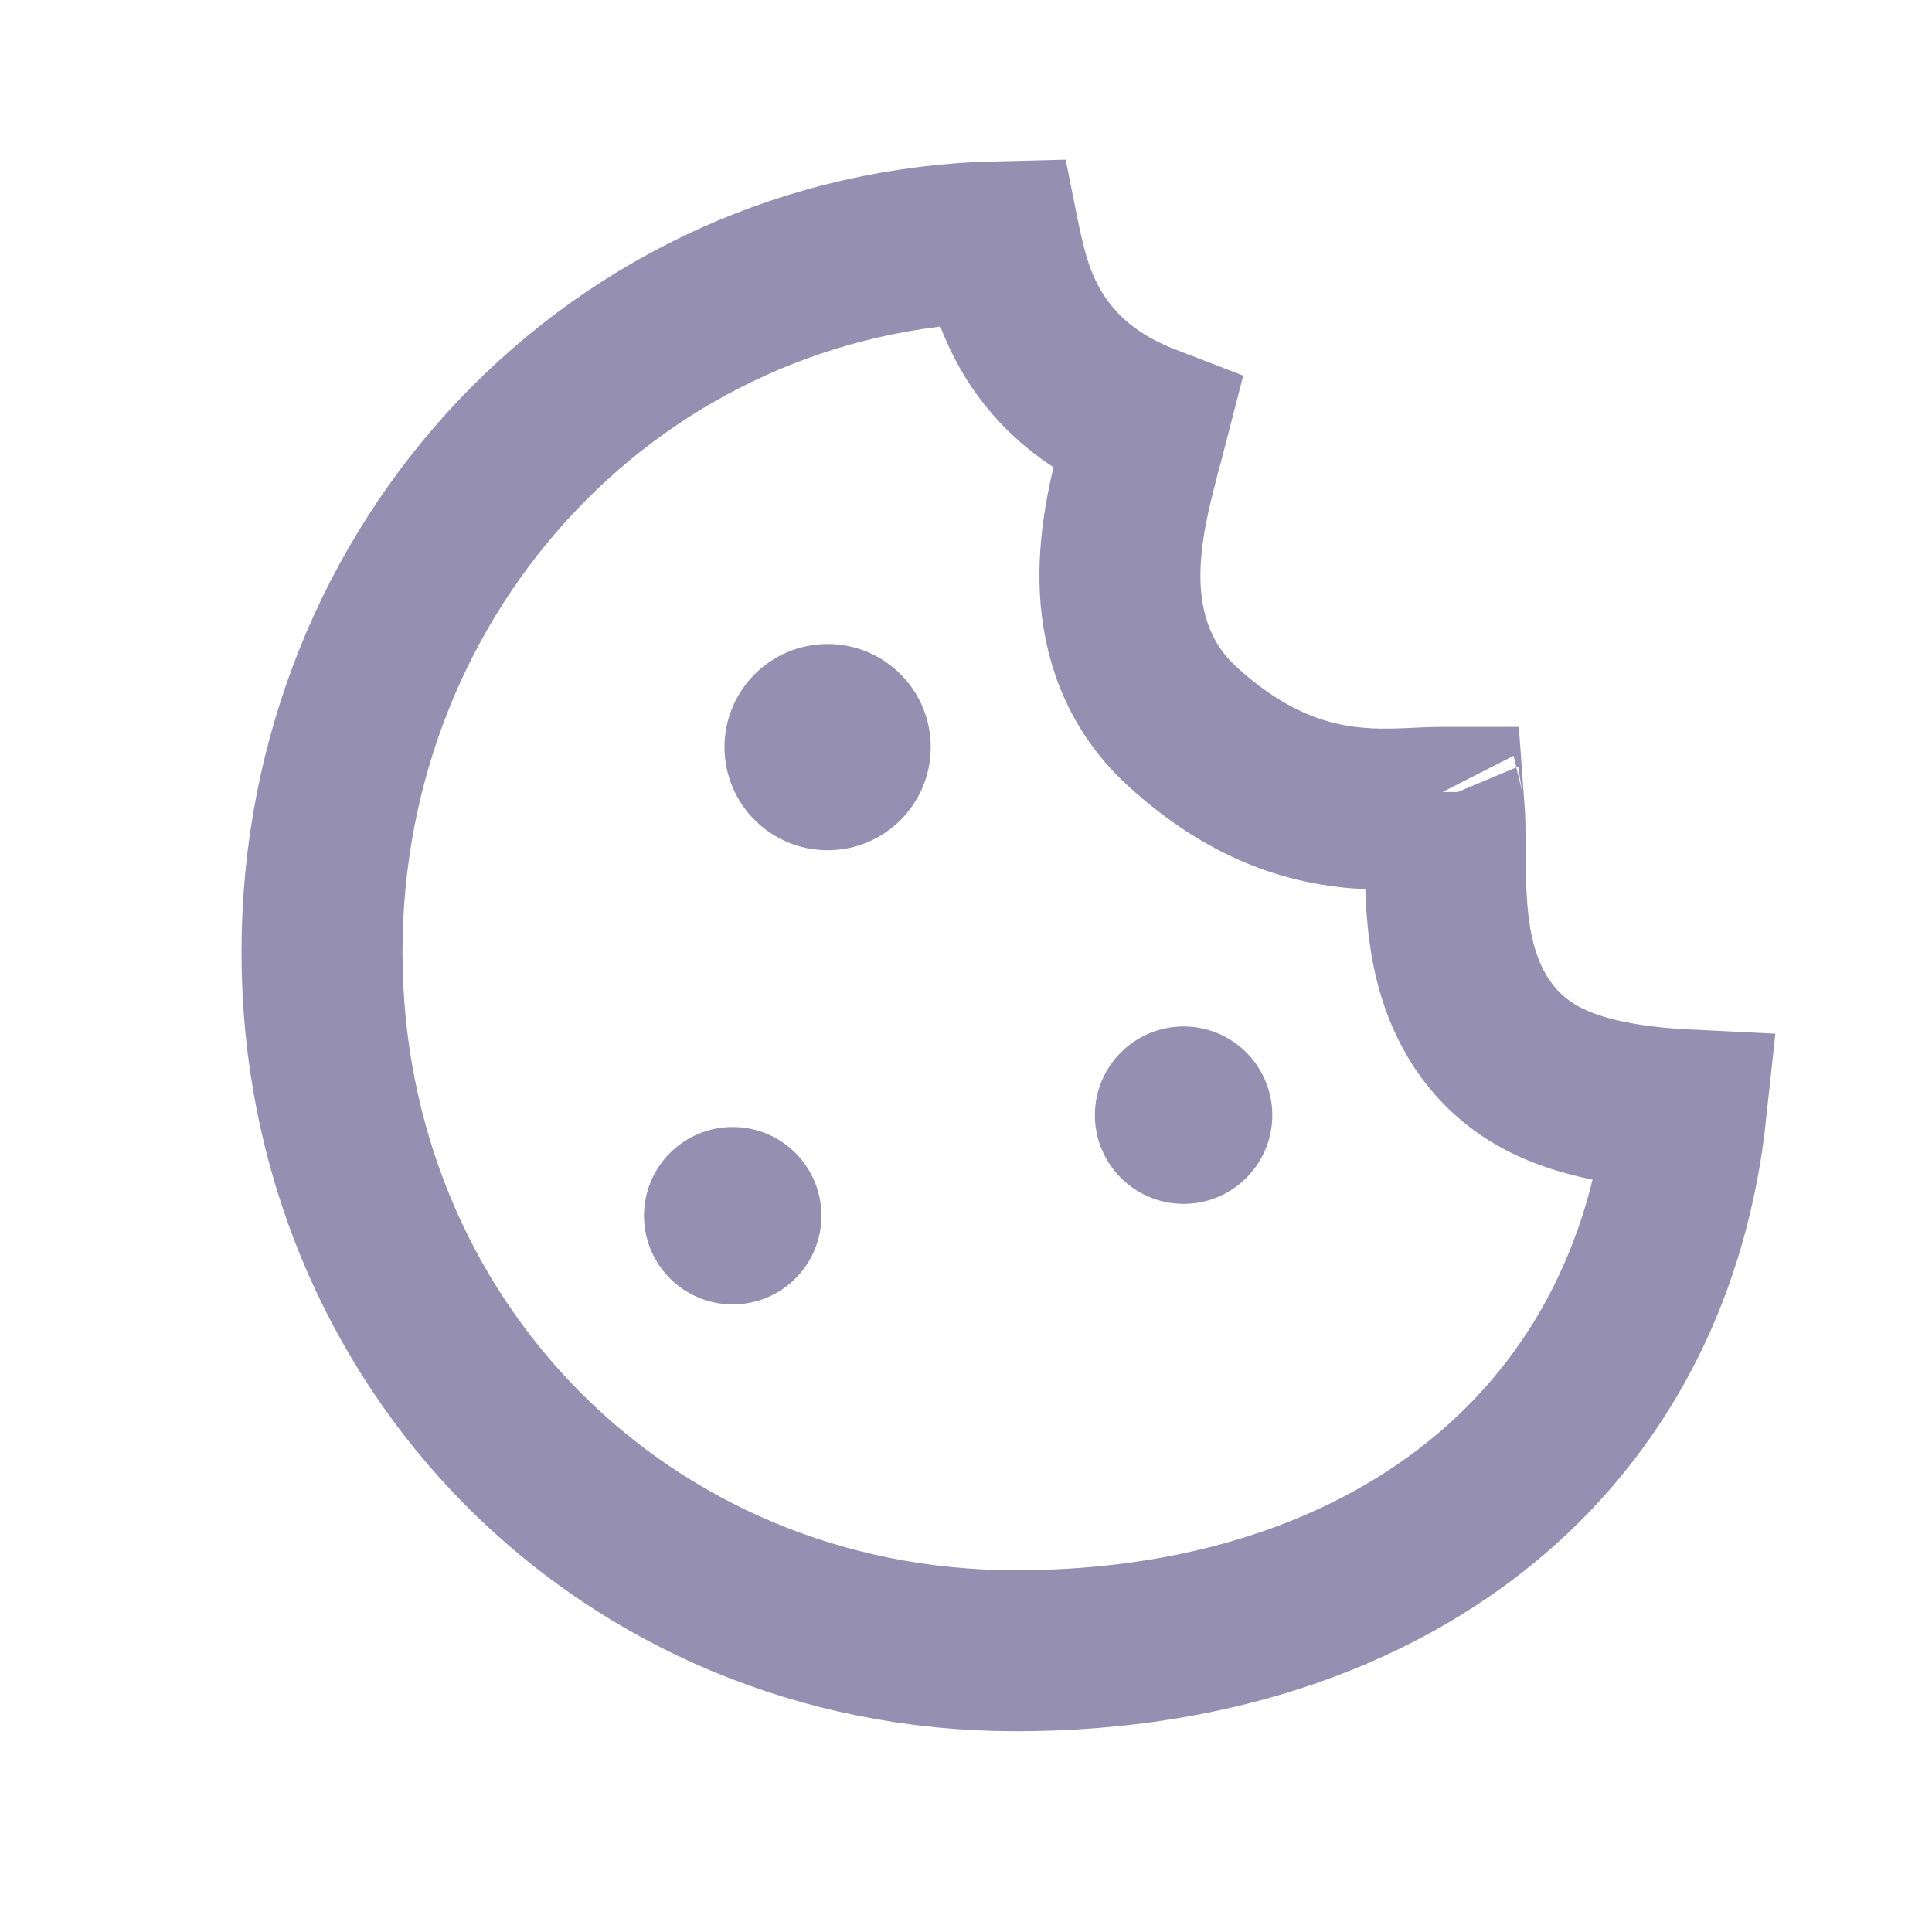 <svg width="24" height="24" viewBox="0 0 24 24" fill="none" xmlns="http://www.w3.org/2000/svg">
    <path d="M20.947 13.788C20.737 15.754 19.906 17.314 18.669 18.43C17.216 19.741 15.124 20.506 12.619 20.506C7.768 20.506 4 16.695 4 11.828C4 7.007 7.686 3.108 12.422 3.002C12.425 3.017 12.429 3.032 12.432 3.048L12.436 3.062C12.451 3.129 12.469 3.21 12.491 3.296C12.578 3.642 12.739 4.132 13.159 4.573C13.445 4.875 13.809 5.109 14.254 5.28C14.243 5.323 14.23 5.37 14.217 5.42C14.184 5.539 14.147 5.68 14.104 5.851C14.003 6.25 13.889 6.779 13.916 7.317C13.945 7.885 14.134 8.519 14.684 9.021C15.585 9.846 16.409 10.04 17.137 10.051C17.299 10.053 17.45 10.047 17.572 10.041C17.587 10.04 17.601 10.04 17.615 10.039C17.724 10.034 17.805 10.03 17.883 10.03C17.903 10.03 17.922 10.03 17.94 10.03C17.95 10.163 17.951 10.333 17.953 10.575C17.953 10.608 17.953 10.642 17.954 10.678C17.956 11.015 17.962 11.479 18.069 11.919C18.18 12.38 18.424 12.915 18.97 13.283C19.304 13.508 19.697 13.618 20.01 13.68C20.33 13.744 20.66 13.774 20.947 13.788ZM17.91 9.839C17.91 9.839 17.91 9.84 17.911 9.843C17.91 9.841 17.91 9.839 17.91 9.839Z"
          stroke="#958FB2" stroke-width="2"/>
    <circle cx="10.281" cy="9.281" r="1.281" fill="#958FB2"/>
    <circle cx="9.102" cy="15.102" r="1.102" fill="#958FB2"/>
    <circle cx="14.703" cy="13.853" r="1.102" fill="#958FB2"/>
</svg>
